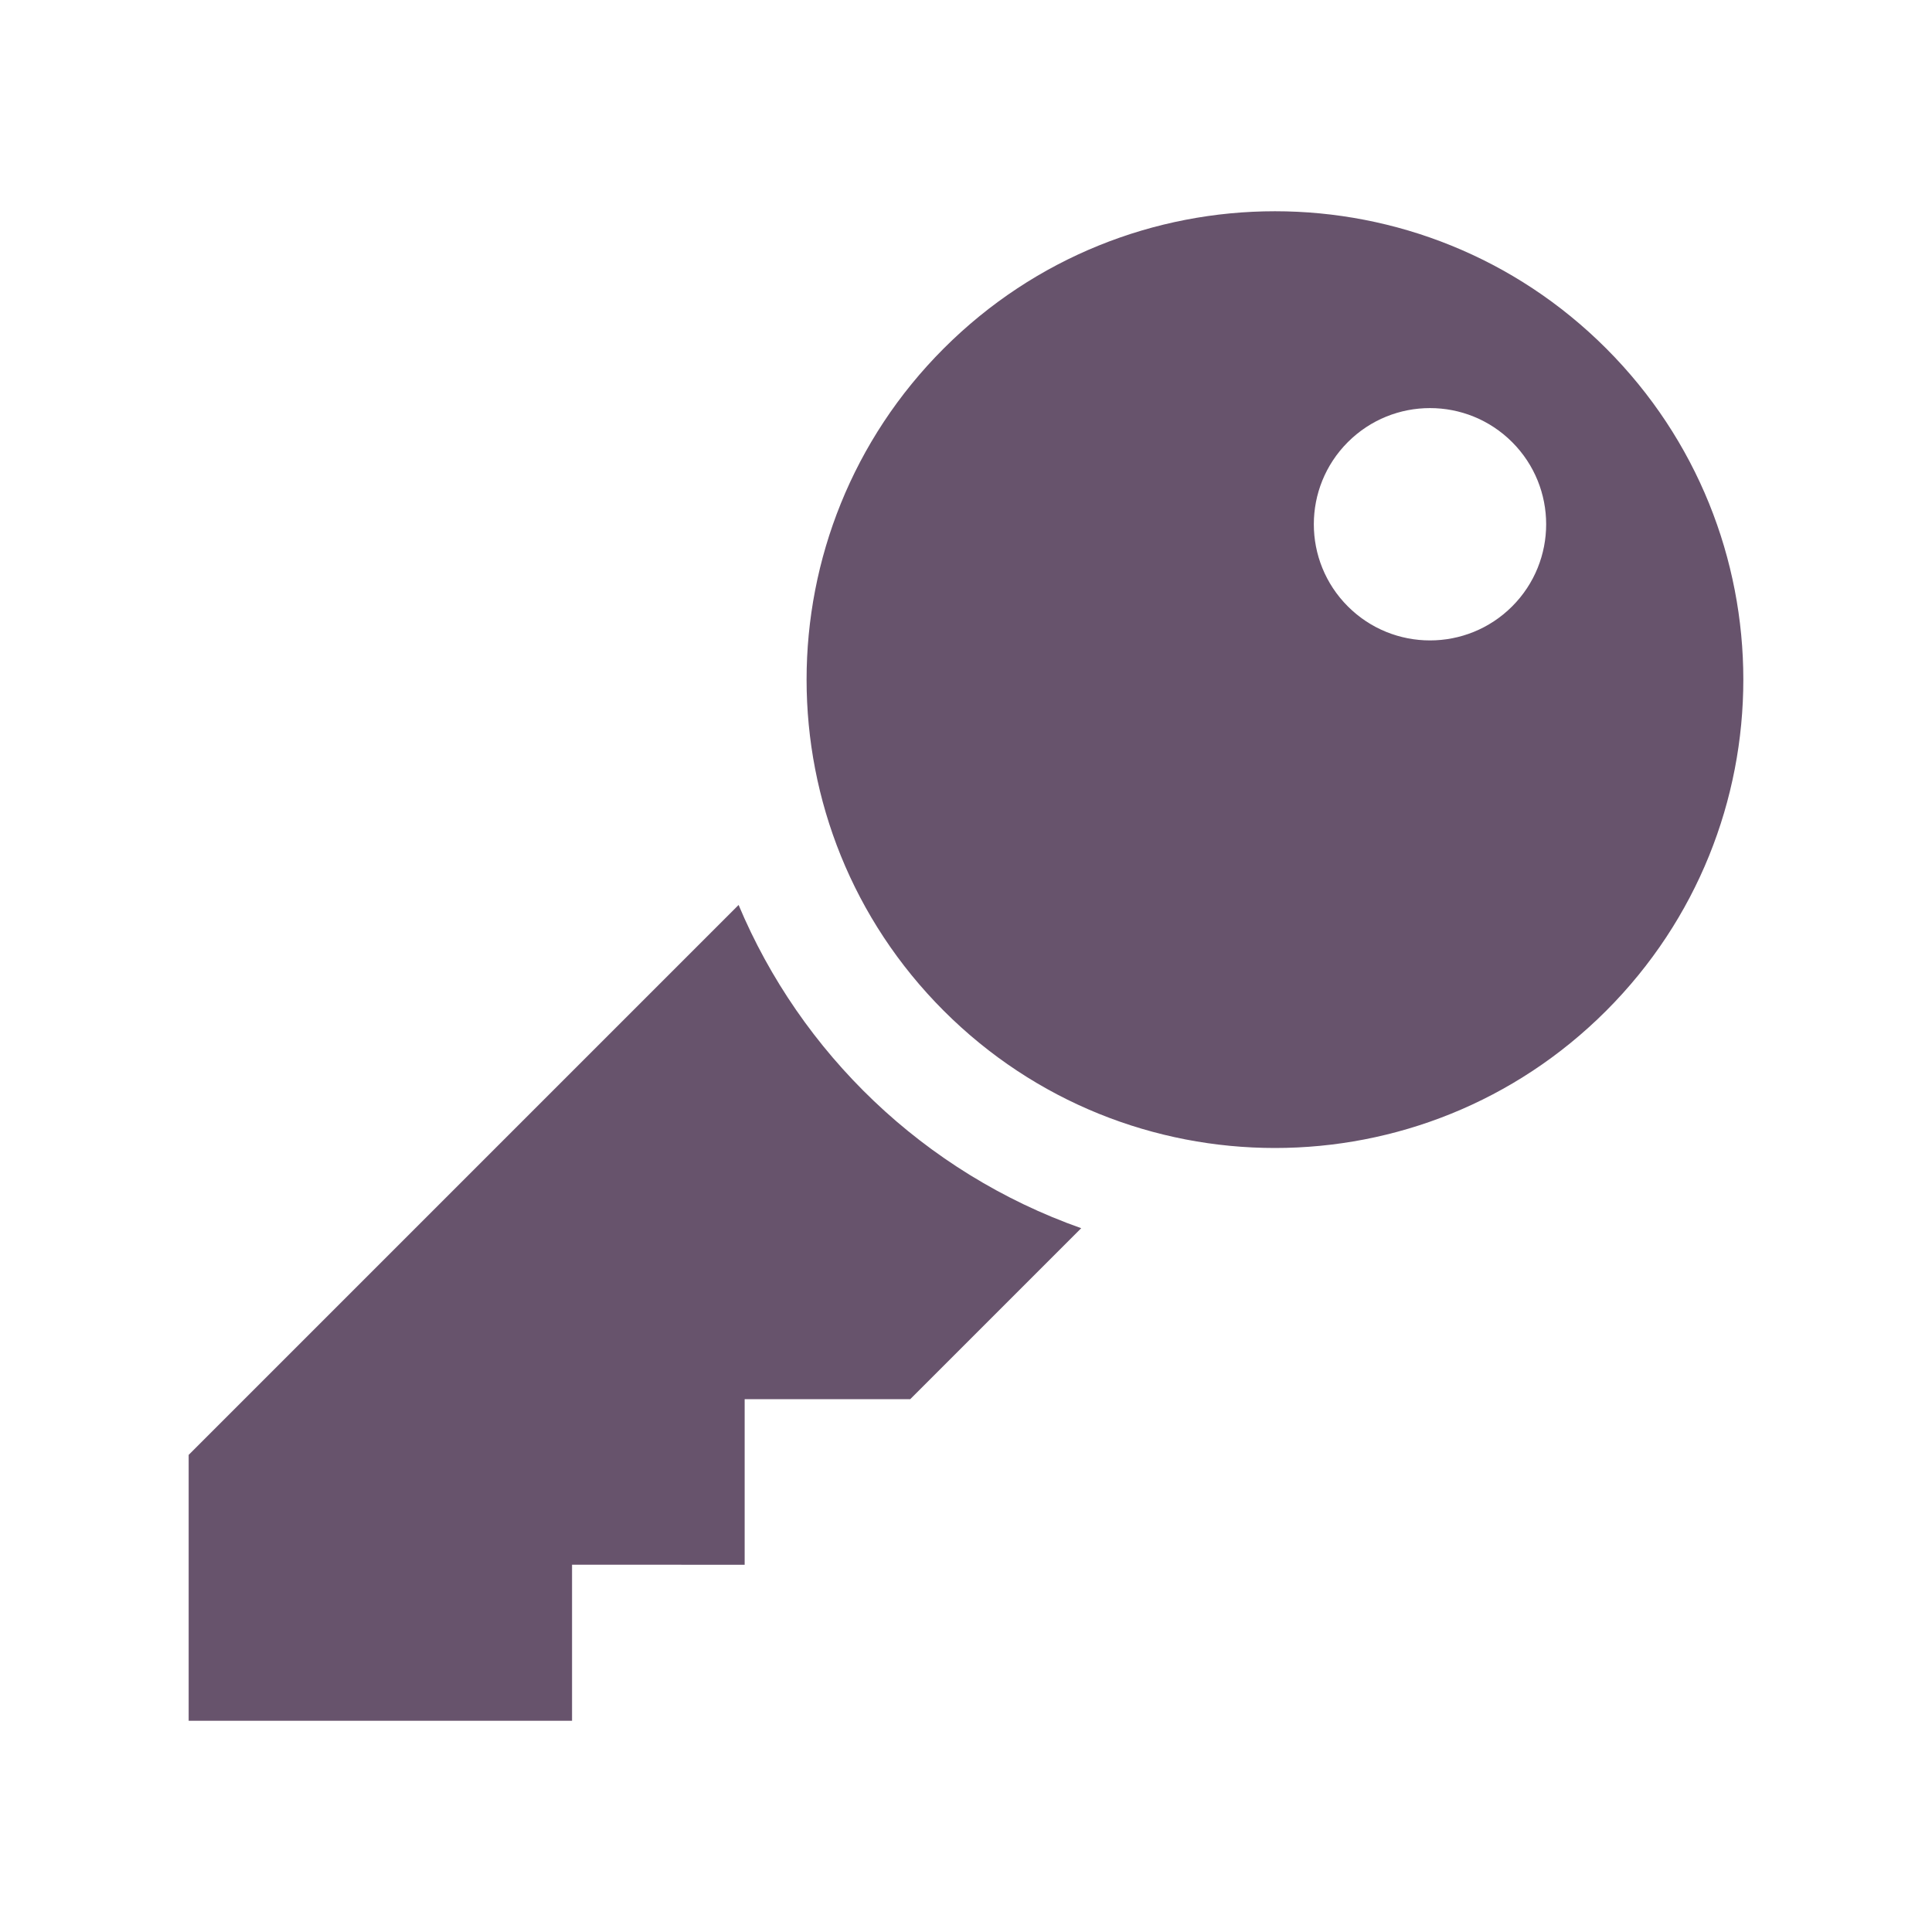 <?xml version="1.0" encoding="UTF-8" standalone="no"?>
<!-- The icon can be used freely in both personal and commercial projects with no attribution required, but always appreciated. 
You may NOT sub-license, resell, rent, redistribute or otherwise transfer the icon without express written permission from iconmonstr.com -->

<svg
   xmlns:dc="http://purl.org/dc/elements/1.1/"
   xmlns:cc="http://creativecommons.org/ns#"
   xmlns:rdf="http://www.w3.org/1999/02/22-rdf-syntax-ns#"
   xmlns:svg="http://www.w3.org/2000/svg"
   xmlns="http://www.w3.org/2000/svg"
   xmlns:sodipodi="http://sodipodi.sourceforge.net/DTD/sodipodi-0.dtd"
   xmlns:inkscape="http://www.inkscape.org/namespaces/inkscape"
   version="1.1"
   x="0px"
   y="0px"
   width="512px"
   height="512px"
   viewBox="0 0 512 512"
   enable-background="new 0 0 512 512"
   xml:space="preserve"
   id="svg2"
   inkscape:version="0.48.4 r9939"
   sodipodi:docname="key.svg"><defs
     id="defs7" /><sodipodi:namedview
     pagecolor="#ffffff"
     bordercolor="#666666"
     borderopacity="1"
     objecttolerance="10"
     gridtolerance="10"
     guidetolerance="10"
     inkscape:pageopacity="0"
     inkscape:pageshadow="2"
     inkscape:window-width="640"
     inkscape:window-height="480"
     id="namedview5"
     showgrid="false"
     inkscape:zoom="2.6074563"
     inkscape:cx="327.70313"
     inkscape:cy="251.98415"
     inkscape:window-x="0"
     inkscape:window-y="0"
     inkscape:window-maximized="0"
     inkscape:current-layer="svg2" /><path
     id="key-icon"
     d="M 286.53,325.487 241.216,370.8 h -43.874 l 10e-4,43.873 -45.745,-0.002 v 41.345 H 50 V 385.558 L 195.737,239.821 c 16.437,39.175 48.977,70.885 90.793,85.666 z M 425.646,92.338 c 48.473,48.474 48.471,127.064 -0.001,175.536 -48.475,48.476 -127.062,48.476 -175.537,10e-4 -48.473,-48.472 -48.475,-127.062 0,-175.537 48.472,-48.473 127.065,-48.473 175.538,0 z m -24.914,24.827 c -12.024,-12.021 -31.517,-12.022 -43.538,0 -12.022,12.023 -12.022,31.516 0,43.538 12.021,12.022 31.513,12.021 43.536,-0.001 12.024,-12.023 12.022,-31.515 0.002,-43.537 z"
     style="fill:#67536c"
     inkscape:connector-curvature="0" /></svg>